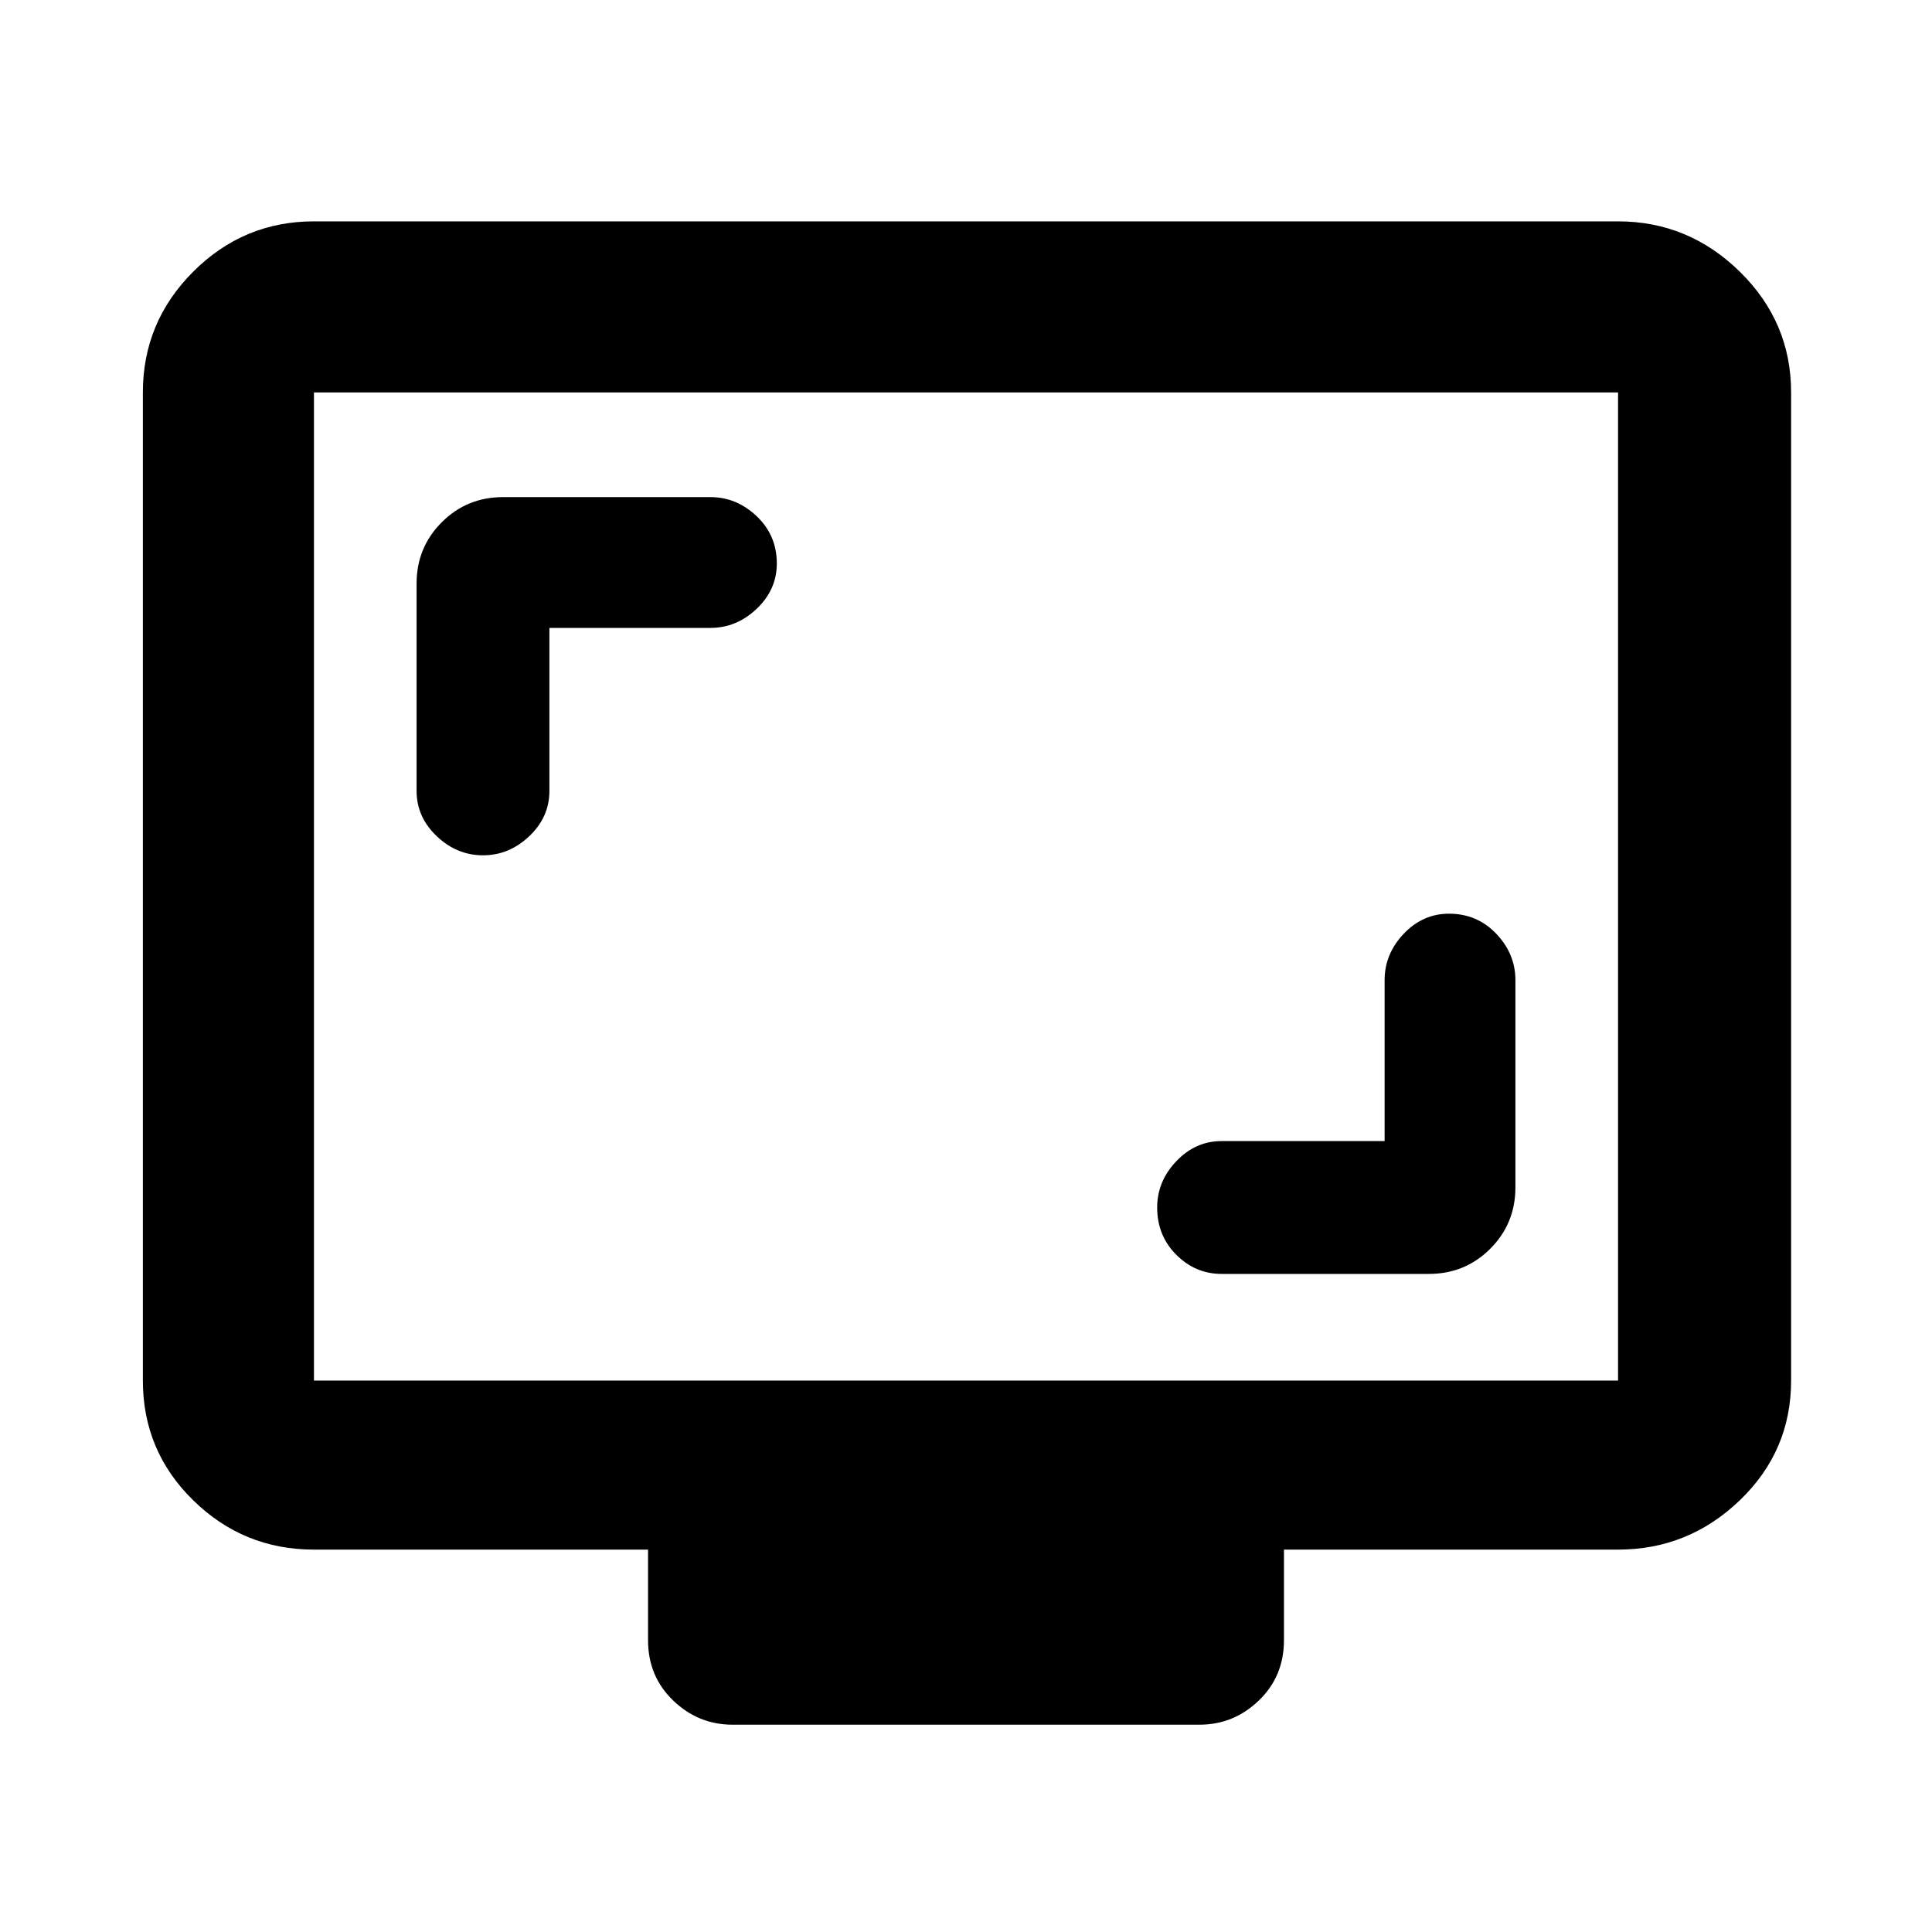 <svg xmlns="http://www.w3.org/2000/svg" height="40" width="40"><path d="M11.375 13H14.708Q15.25 13 15.667 12.604Q16.083 12.208 16.083 11.667Q16.083 11.083 15.667 10.688Q15.25 10.292 14.708 10.292H10.417Q9.667 10.292 9.146 10.813Q8.625 11.333 8.625 12.083V16.375Q8.625 16.917 9.042 17.312Q9.458 17.708 10 17.708Q10.542 17.708 10.958 17.312Q11.375 16.917 11.375 16.375ZM28.667 23.625H25.292Q24.75 23.625 24.354 24.042Q23.958 24.458 23.958 25Q23.958 25.583 24.354 25.979Q24.75 26.375 25.292 26.375H29.583Q30.333 26.375 30.854 25.854Q31.375 25.333 31.375 24.583V20.292Q31.375 19.75 30.979 19.333Q30.583 18.917 30 18.917Q29.458 18.917 29.062 19.333Q28.667 19.75 28.667 20.292ZM15.167 35.708Q14.458 35.708 13.938 35.208Q13.417 34.708 13.417 33.958V32.083H6.5Q5.042 32.083 4 31.062Q2.958 30.042 2.958 28.583V8.125Q2.958 6.667 4 5.625Q5.042 4.583 6.5 4.583H33.5Q34.958 4.583 36.021 5.625Q37.083 6.667 37.083 8.125V28.583Q37.083 30.042 36.021 31.062Q34.958 32.083 33.5 32.083H26.583V33.958Q26.583 34.708 26.062 35.208Q25.542 35.708 24.833 35.708ZM6.5 28.583H33.5Q33.5 28.583 33.5 28.583Q33.5 28.583 33.5 28.583V8.125Q33.5 8.125 33.5 8.125Q33.5 8.125 33.5 8.125H6.5Q6.5 8.125 6.5 8.125Q6.5 8.125 6.5 8.125V28.583Q6.5 28.583 6.5 28.583Q6.5 28.583 6.5 28.583ZM6.5 28.583Q6.5 28.583 6.5 28.583Q6.5 28.583 6.5 28.583V8.125Q6.5 8.125 6.5 8.125Q6.5 8.125 6.5 8.125Q6.5 8.125 6.5 8.125Q6.5 8.125 6.5 8.125V28.583Q6.5 28.583 6.5 28.583Q6.5 28.583 6.5 28.583Z"/></svg>